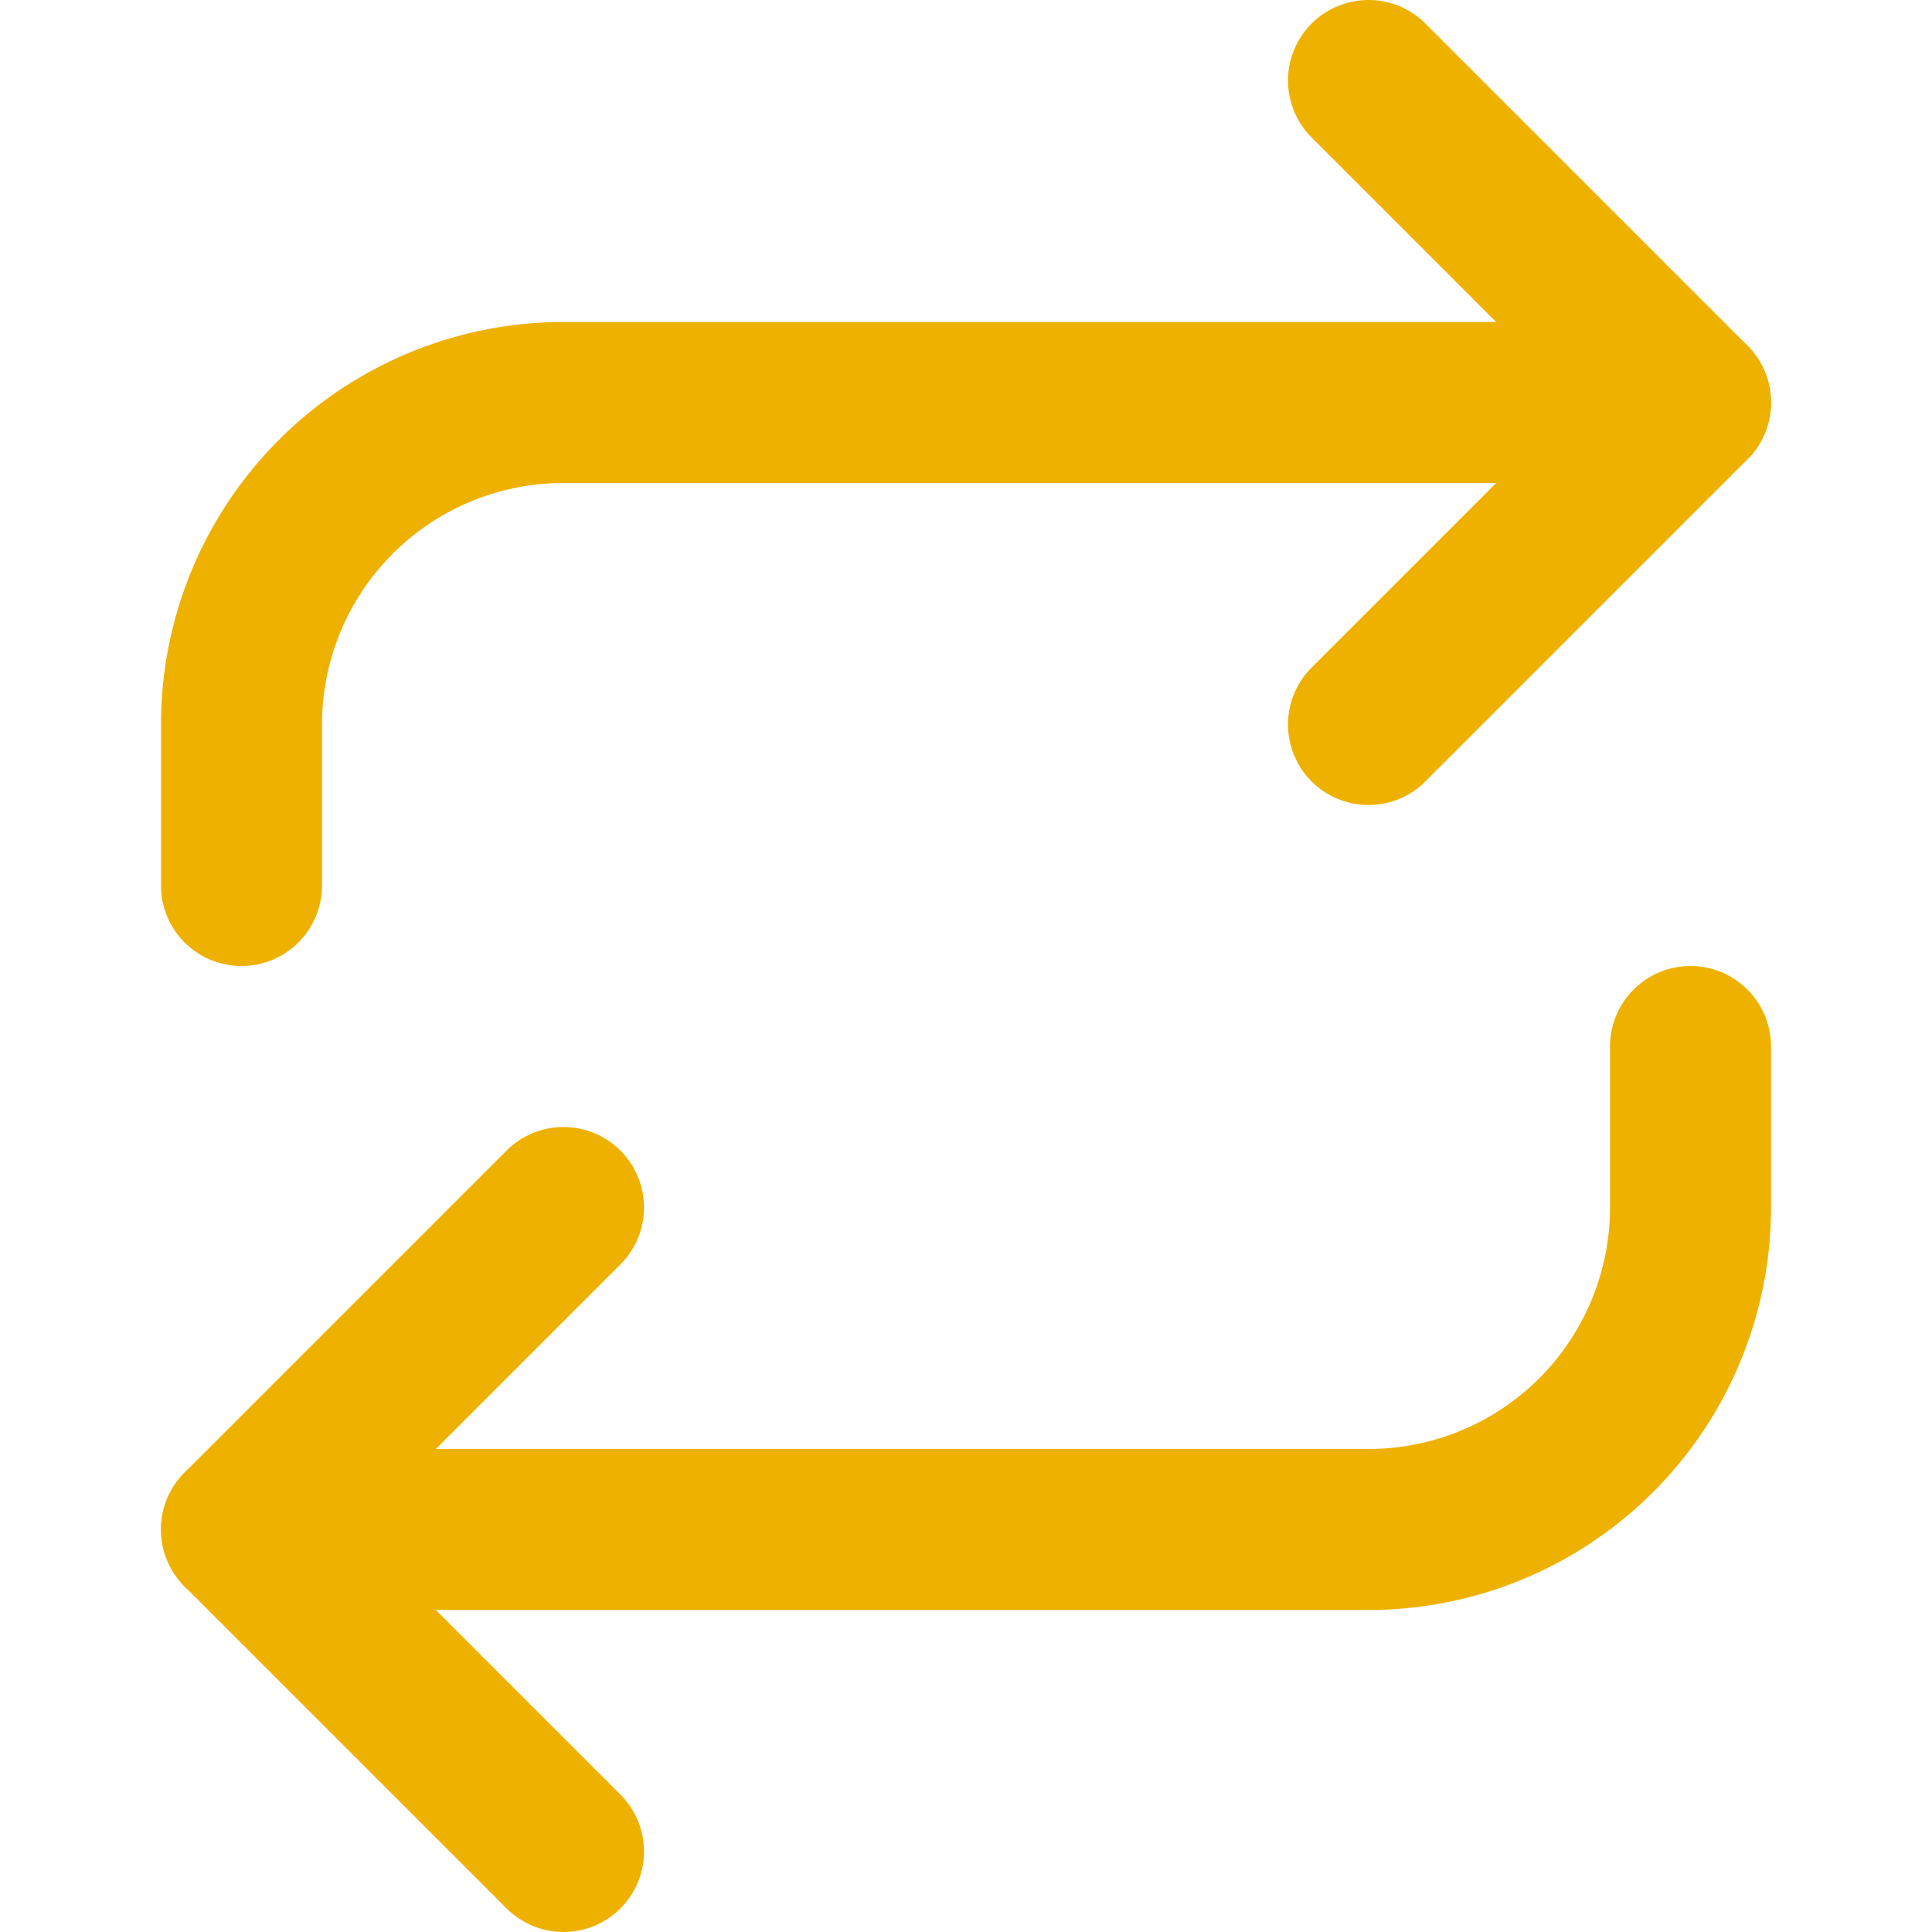 <svg xmlns="http://www.w3.org/2000/svg" width="24" height="24" viewBox="0 0 24 24" fill="none" stroke="#EFB100" stroke-width="2" stroke-linecap="round" stroke-linejoin="round">
  <polyline points="17 1 21 5 17 9" />
  <path d="M3 11V9a4 4 0 0 1 4-4h14" />
  <polyline points="7 23 3 19 7 15" />
  <path d="M21 13v2a4 4 0 0 1-4 4H3" />
</svg>
